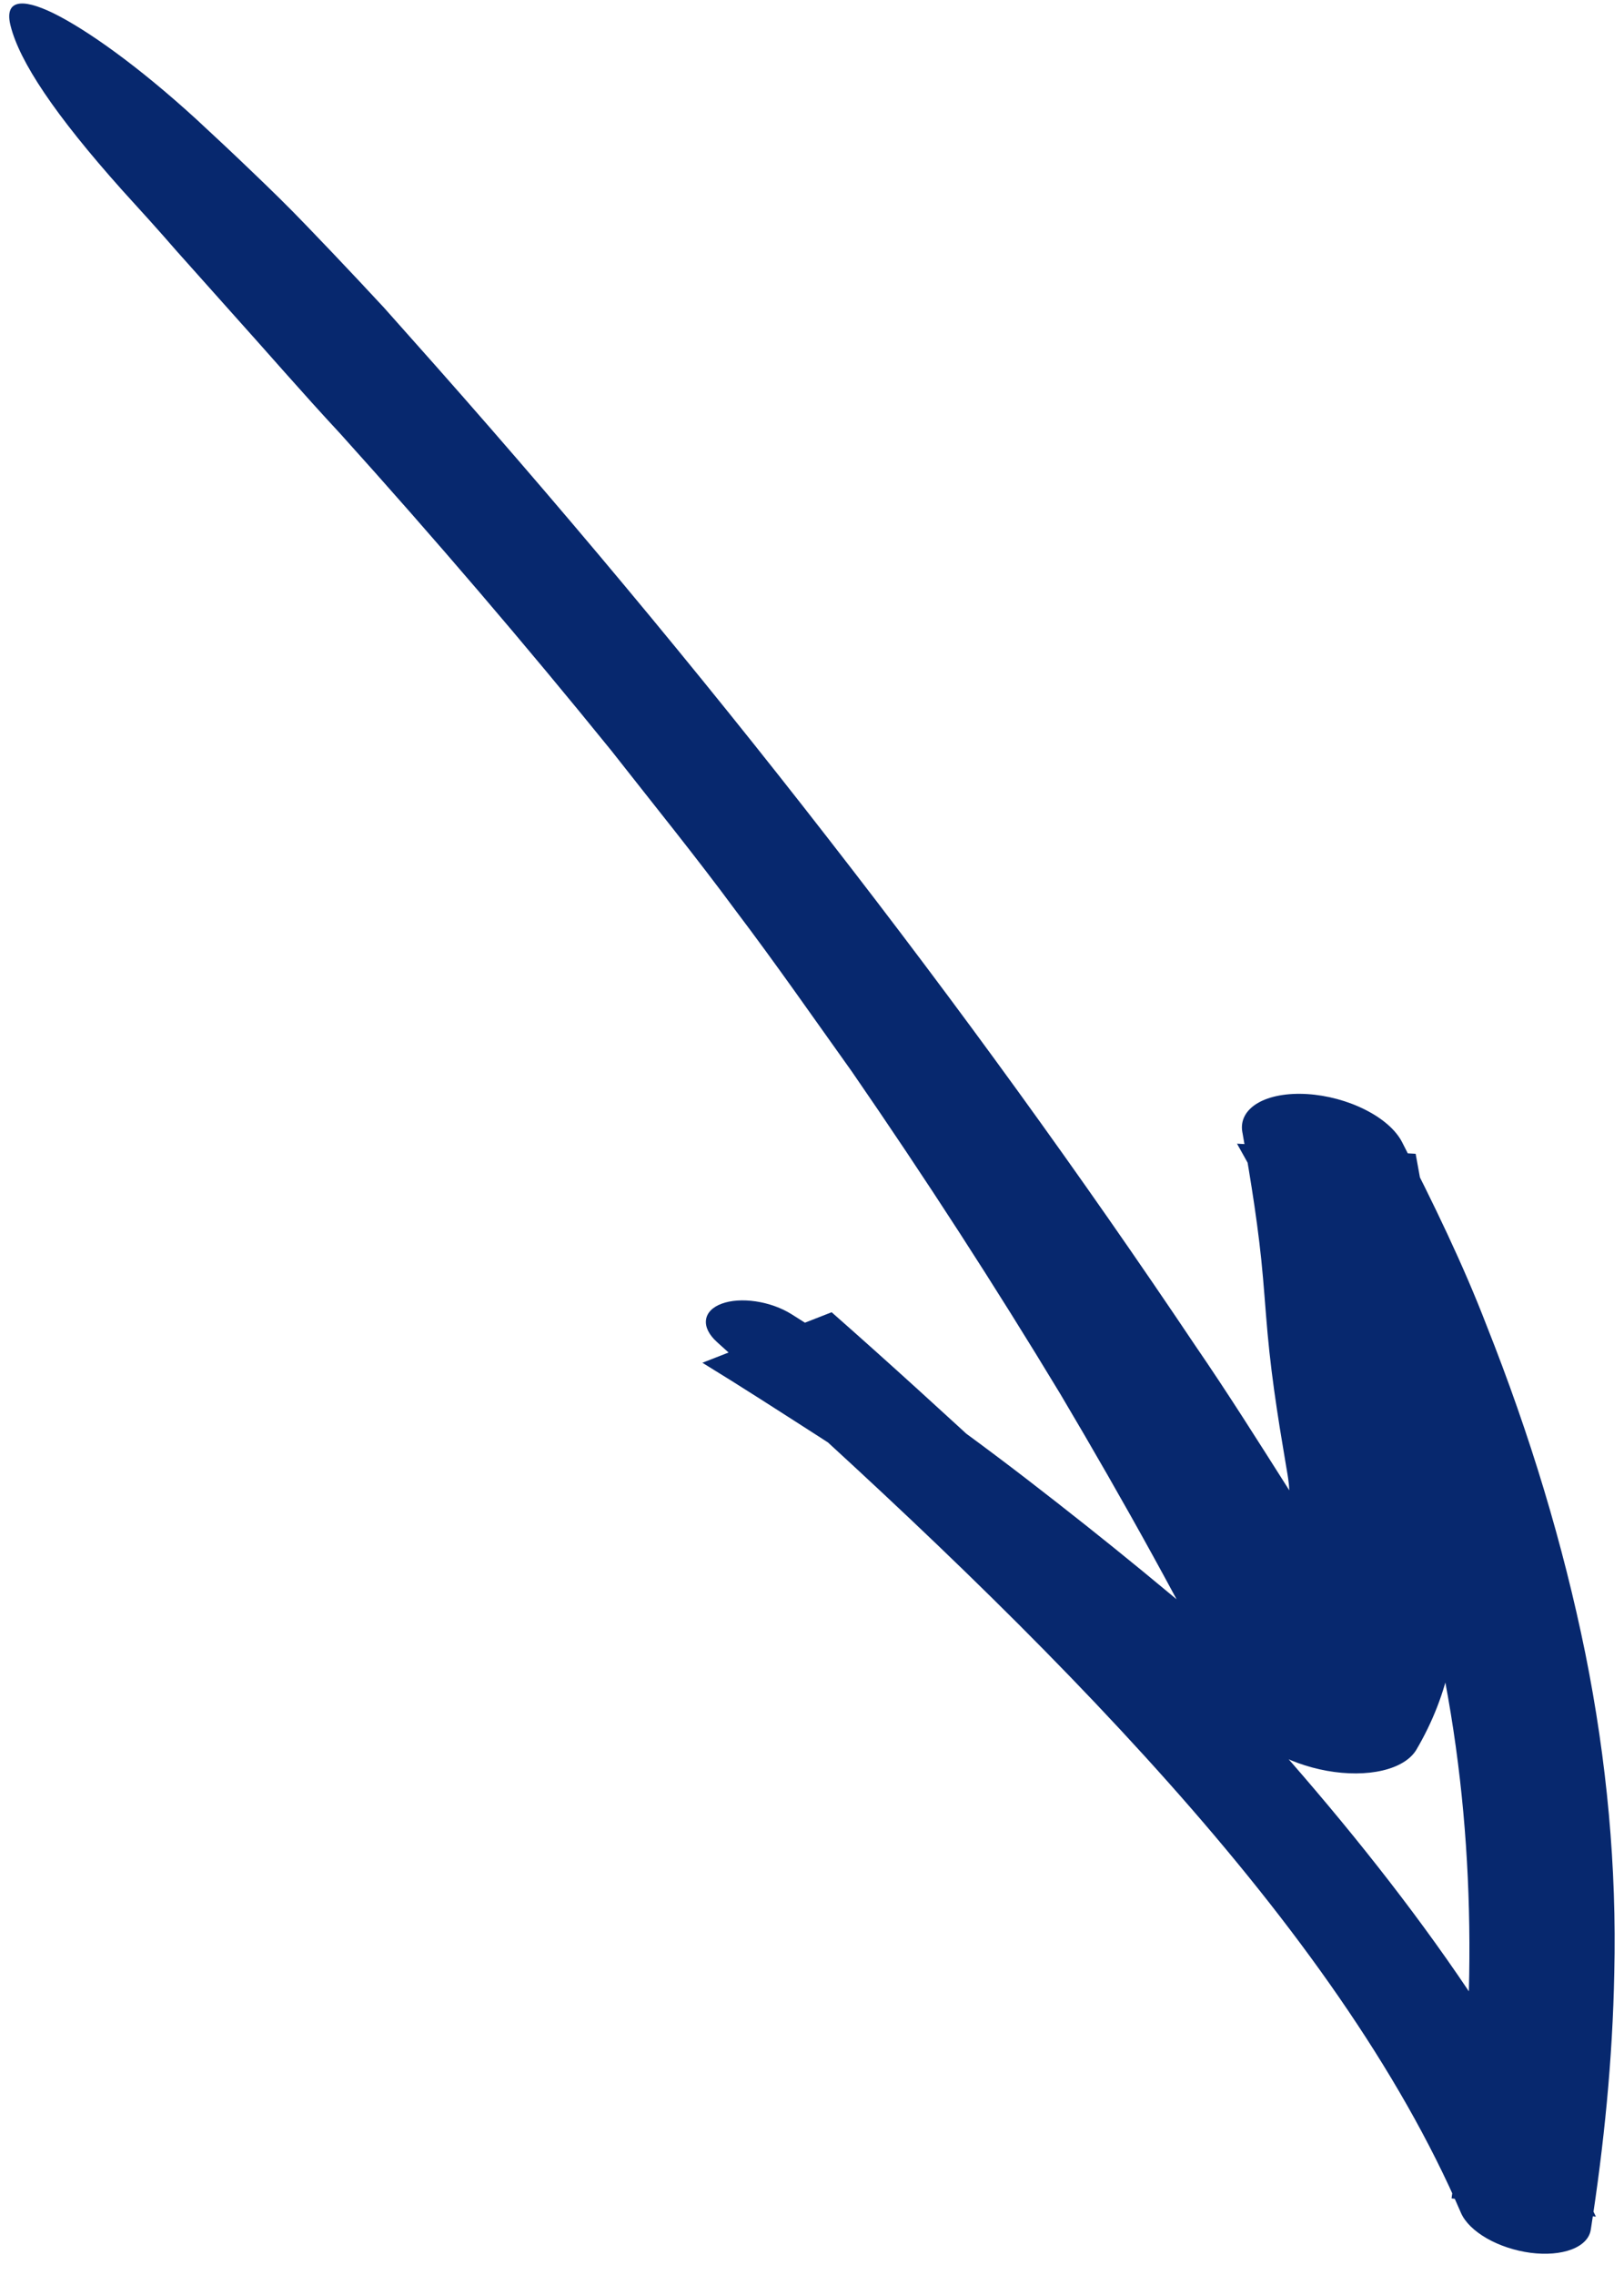 <svg width="50" height="70" viewBox="0 0 50 70" fill="none" xmlns="http://www.w3.org/2000/svg">
<path d="M30.971 45.159C35.943 49.886 40.577 54.758 44.186 59.779C46.107 62.452 47.702 65.146 48.957 67.838L49.135 68.205L44.691 67.643C45.4 62.451 45.514 57.145 44.489 51.71C43.533 46.282 41.206 40.728 38.085 35.19L43.585 35.501C43.815 36.733 44.026 37.971 44.169 39.215C44.241 39.836 44.292 40.456 44.339 41.053C44.387 41.652 44.439 42.233 44.512 42.822C44.619 43.702 44.764 44.597 44.921 45.497L45.041 46.195C45.087 46.487 45.101 46.737 45.111 46.987C45.13 47.483 45.106 47.946 45.075 48.41C45.001 49.332 44.873 50.23 44.659 51.126C44.463 52.078 44.109 52.989 43.6 53.85C43.417 54.144 43.052 54.364 42.559 54.478C42.066 54.593 41.469 54.596 40.858 54.487C40.246 54.377 39.65 54.161 39.157 53.871C38.665 53.58 38.301 53.23 38.119 52.871L38.107 52.847C36.459 49.529 34.613 46.209 32.646 42.893C30.642 39.577 28.501 36.267 26.221 32.963C25.043 31.315 23.896 29.663 22.651 28.02C21.438 26.374 20.111 24.739 18.825 23.1C16.175 19.83 13.393 16.579 10.477 13.345C9.322 12.104 8.235 10.845 7.11 9.596C6.552 8.97 5.994 8.346 5.437 7.723C4.896 7.098 4.333 6.478 3.772 5.863C1.656 3.497 0.609 1.894 0.33 0.81C0.123 0.022 0.626 -0.09 1.647 0.408C2.658 0.907 4.225 2.009 6.032 3.658C6.6 4.181 7.171 4.717 7.74 5.263C8.312 5.809 8.881 6.364 9.421 6.927C9.964 7.489 10.502 8.056 11.032 8.62L11.82 9.464C12.071 9.747 12.321 10.027 12.569 10.306C17.151 15.439 21.456 20.598 25.484 25.783C29.52 30.967 33.294 36.176 36.806 41.412C37.798 42.856 38.728 44.334 39.661 45.803C40.119 46.537 40.534 47.27 40.947 47.996C41.355 48.722 41.752 49.441 42.088 50.147L43.424 52.86L38.311 51.927C38.672 51.371 38.94 50.782 39.111 50.167C39.31 49.517 39.456 48.836 39.558 48.149C39.658 47.462 39.717 46.758 39.704 46.082C39.705 45.996 39.698 45.916 39.693 45.834C39.688 45.752 39.685 45.669 39.673 45.598C39.66 45.469 39.622 45.258 39.59 45.069L39.399 43.915C39.277 43.145 39.166 42.372 39.083 41.599C38.998 40.824 38.951 40.062 38.886 39.326C38.761 37.859 38.52 36.372 38.255 34.862L38.249 34.832C38.186 34.474 38.356 34.156 38.725 33.94C39.094 33.724 39.638 33.626 40.249 33.664C40.861 33.702 41.498 33.874 42.036 34.147C42.575 34.419 42.977 34.773 43.166 35.14C44.133 37.022 45.046 38.905 45.768 40.781C47.114 44.166 48.129 47.534 48.808 50.867C49.478 54.195 49.776 57.477 49.701 60.694C49.65 63.373 49.383 66.004 48.979 68.596L48.976 68.61C48.936 68.87 48.727 69.084 48.388 69.213C48.049 69.342 47.601 69.379 47.123 69.317C46.645 69.254 46.168 69.097 45.776 68.873C45.384 68.648 45.103 68.371 44.981 68.09C43.081 63.68 39.871 59.223 35.986 54.861C32.099 50.493 27.557 46.204 22.809 41.955L22.103 41.32L22.072 41.291C21.829 41.072 21.709 40.832 21.736 40.615C21.762 40.398 21.933 40.22 22.216 40.115C22.499 40.009 22.874 39.984 23.271 40.043C23.667 40.102 24.058 40.242 24.368 40.436C25.916 41.404 27.331 42.376 28.684 43.342C30.037 44.306 31.311 45.269 32.527 46.222C33.744 47.173 34.908 48.112 36.019 49.038C37.142 49.959 38.168 50.884 39.216 51.765C40.221 52.621 40.612 53.062 40.33 53.095C40.061 53.124 39.089 52.749 37.52 51.917C36.971 51.621 36.419 51.323 35.864 51.023C35.322 50.718 34.835 50.387 34.318 50.068C33.308 49.422 32.29 48.772 31.265 48.116C29.253 46.816 27.221 45.502 25.194 44.191C24.006 43.429 22.819 42.661 21.625 41.931L25.605 40.377C27.389 41.947 29.146 43.553 30.88 45.153C30.909 45.155 30.936 45.157 30.971 45.159Z" fill="#07286E"/>
</svg>
